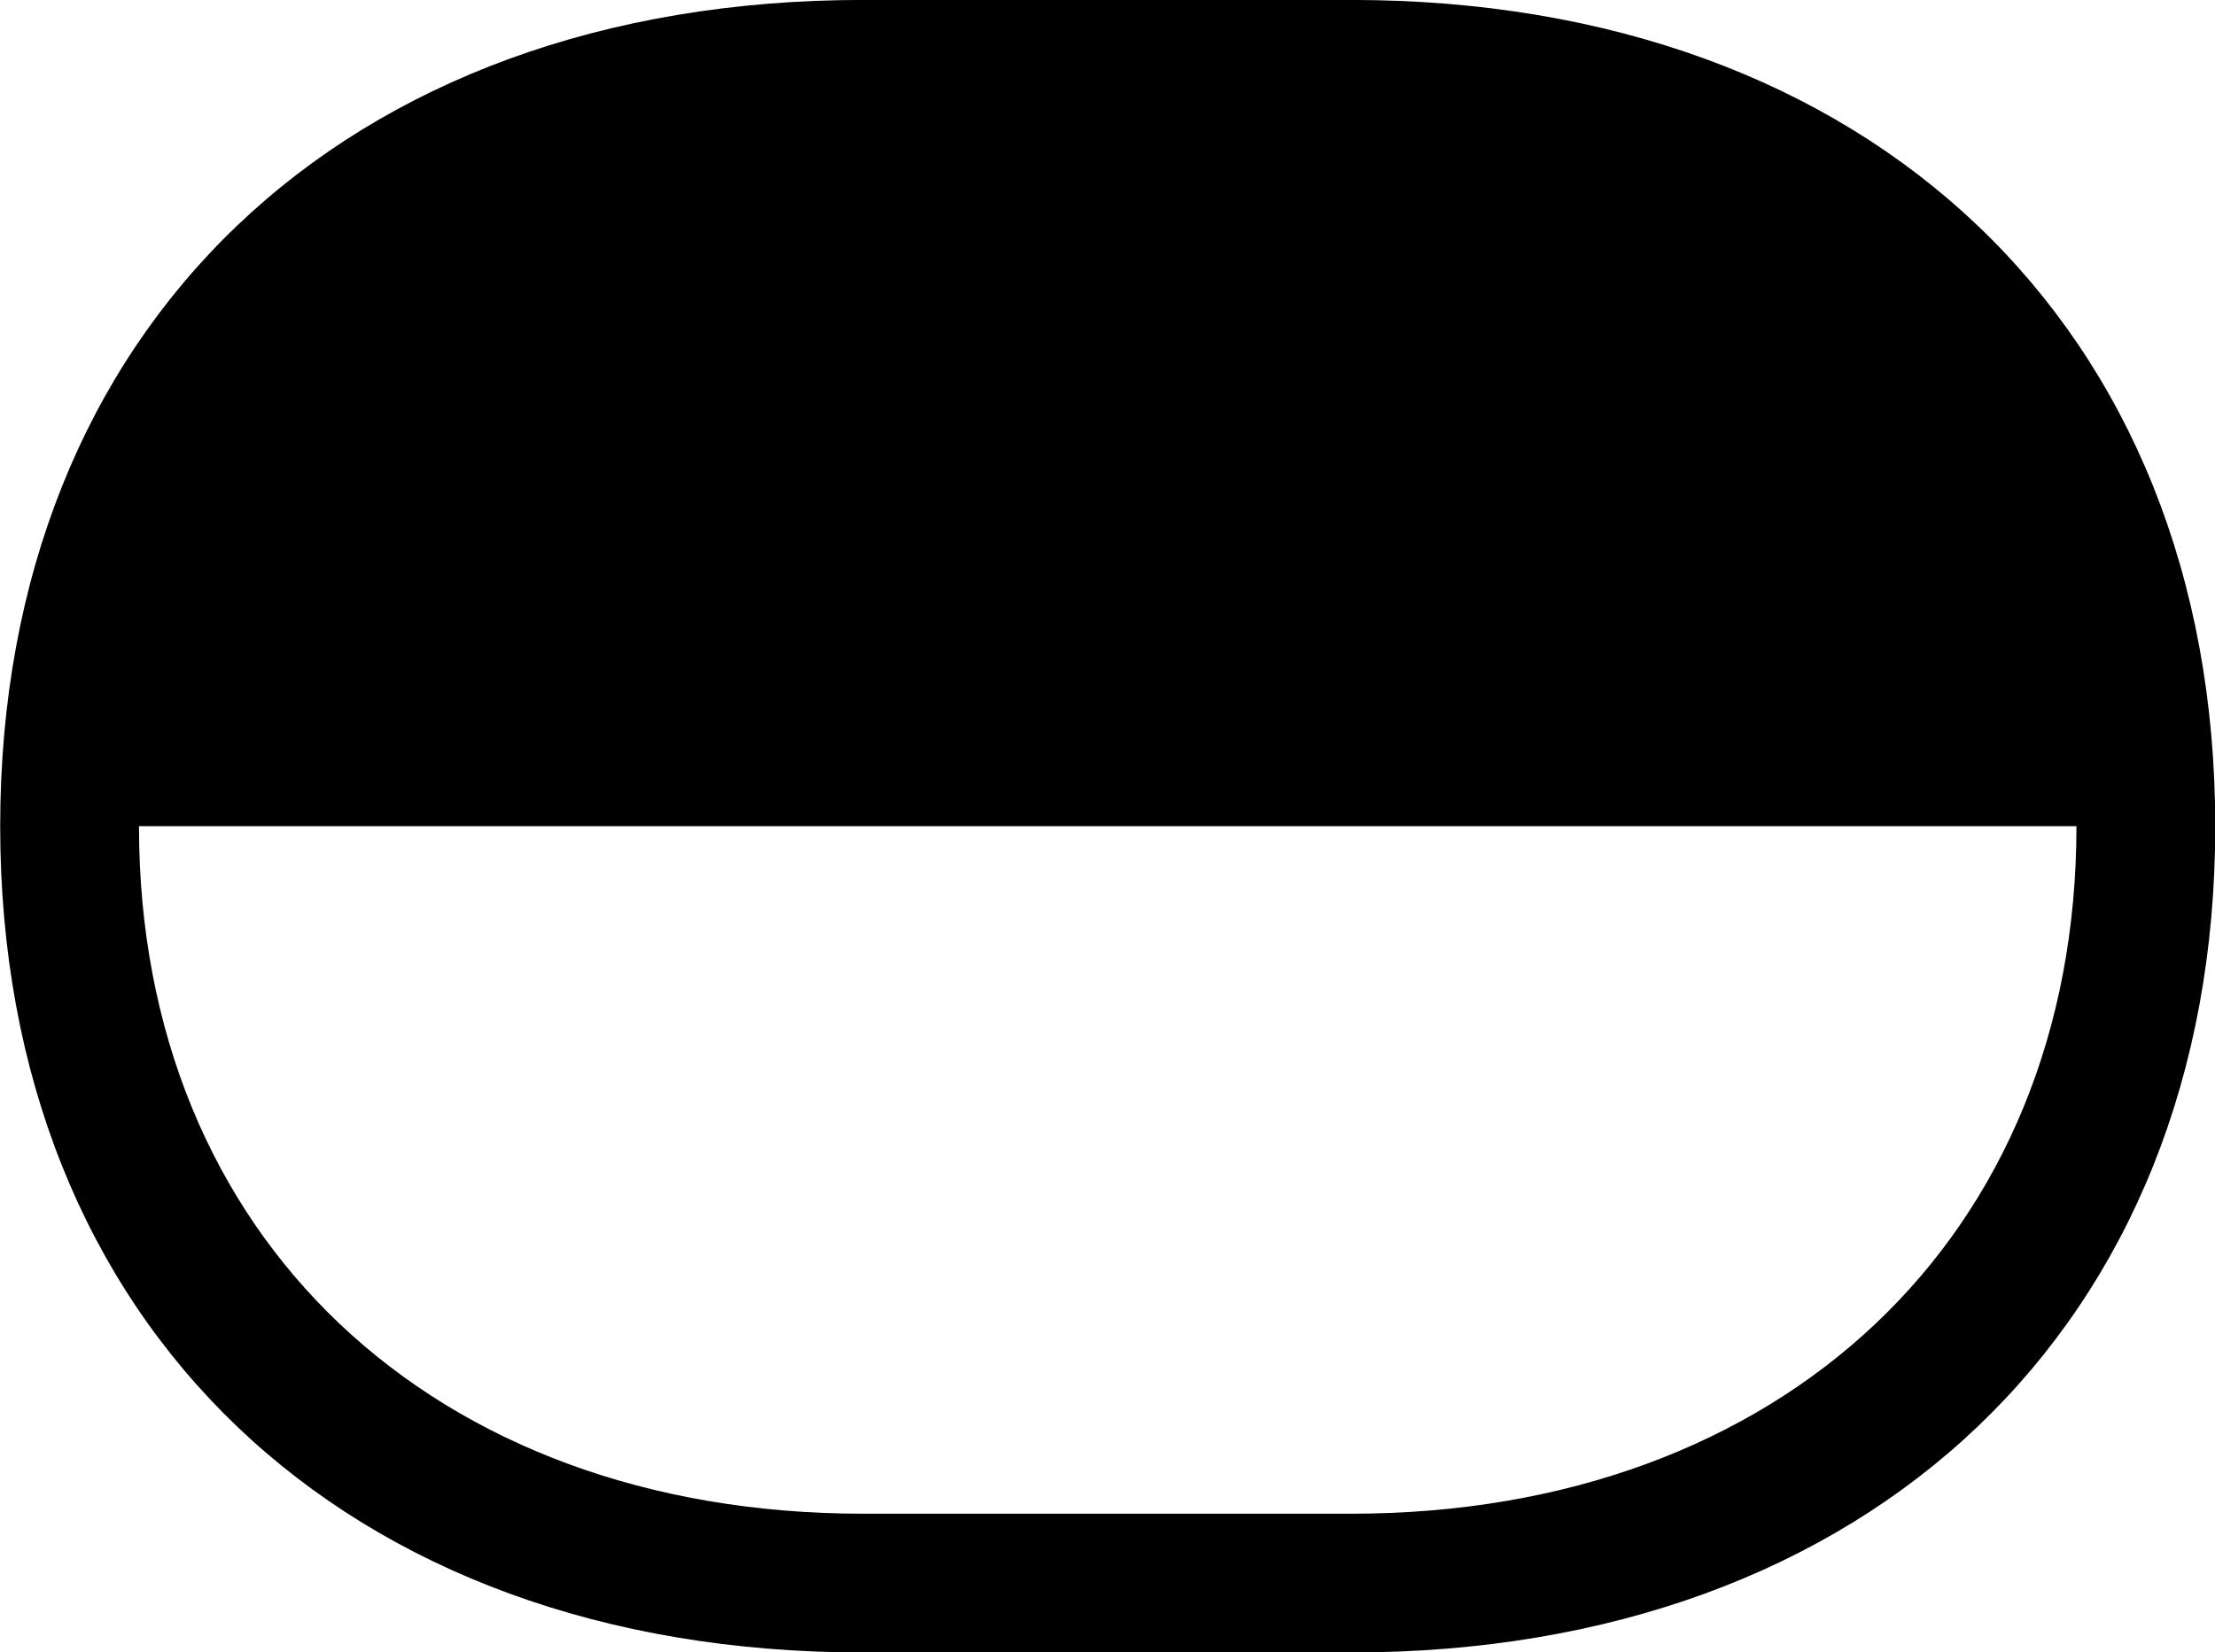 <svg viewBox="0 0 35.109 26.195" xmlns="http://www.w3.org/2000/svg"><path d="M0.003 13.099C0.003 21.009 5.453 26.199 13.683 26.199H21.413C29.643 26.199 35.113 21.009 35.113 13.099C35.113 5.179 29.643 -0.001 21.413 -0.001H13.683C5.453 -0.001 0.003 5.179 0.003 13.099ZM2.203 13.099H32.913C32.913 19.609 28.243 23.999 21.413 23.999H13.683C6.863 23.999 2.203 19.609 2.203 13.099Z" /></svg>